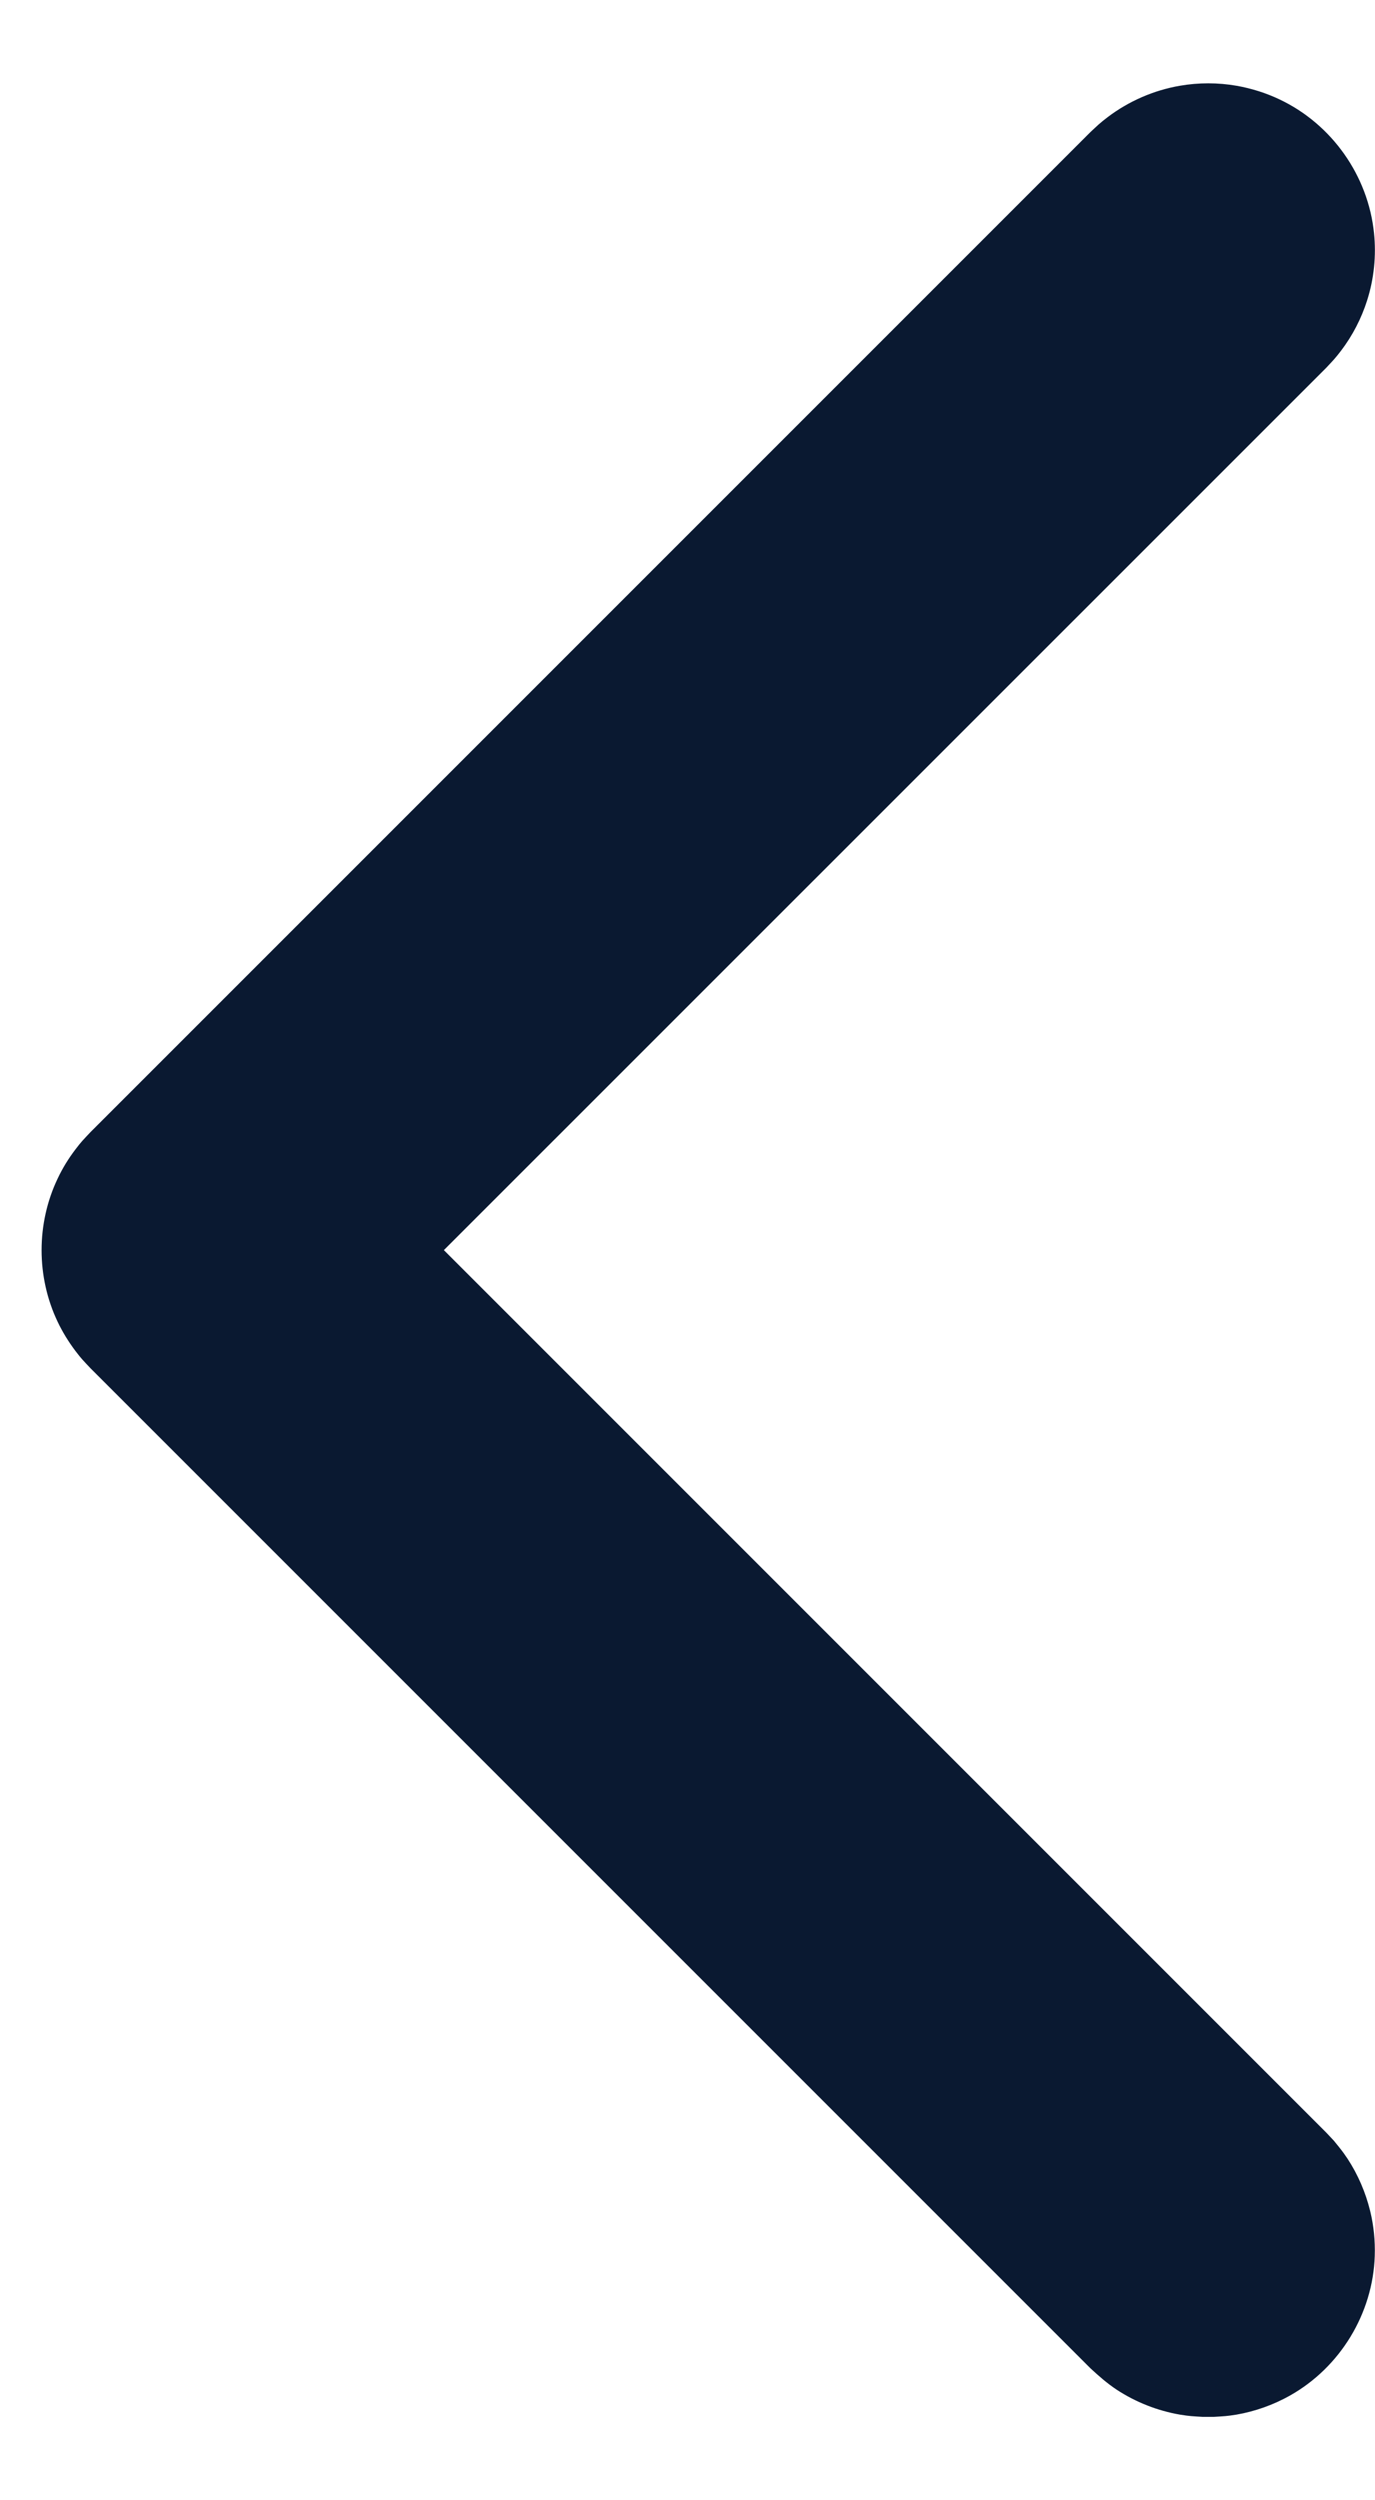 <svg width="11" height="20" viewBox="0 0 11 20" fill="none" xmlns="http://www.w3.org/2000/svg">
<path fill-rule="evenodd" clip-rule="evenodd" d="M9.62 19.333C9.54 19.328 9.519 19.328 9.439 19.315C9.26 19.284 9.087 19.216 8.934 19.116C8.857 19.065 8.79 19.006 8.723 18.944L0.722 10.943C0.667 10.884 0.652 10.871 0.603 10.806C0.548 10.733 0.5 10.655 0.461 10.573C0.29 10.214 0.29 9.787 0.461 9.428C0.5 9.345 0.548 9.267 0.603 9.195C0.652 9.13 0.667 9.117 0.722 9.058L8.723 1.057C8.782 1.002 8.796 0.987 8.86 0.938C9.03 0.809 9.23 0.722 9.439 0.686C9.589 0.66 9.743 0.66 9.892 0.686C10.012 0.707 10.129 0.744 10.238 0.796C10.655 0.994 10.945 1.405 10.992 1.864C11.011 2.045 10.992 2.23 10.937 2.403C10.891 2.548 10.82 2.685 10.728 2.806C10.679 2.87 10.664 2.884 10.609 2.943L3.551 10L10.609 17.058L10.671 17.124C10.722 17.187 10.736 17.202 10.781 17.269C10.864 17.396 10.925 17.538 10.961 17.685C10.99 17.803 11.002 17.925 10.998 18.046C10.983 18.507 10.721 18.937 10.319 19.163C10.187 19.237 10.042 19.289 9.892 19.315C9.812 19.328 9.792 19.328 9.711 19.333C9.681 19.333 9.651 19.333 9.62 19.333Z" fill="#0A1931"/>
</svg>
